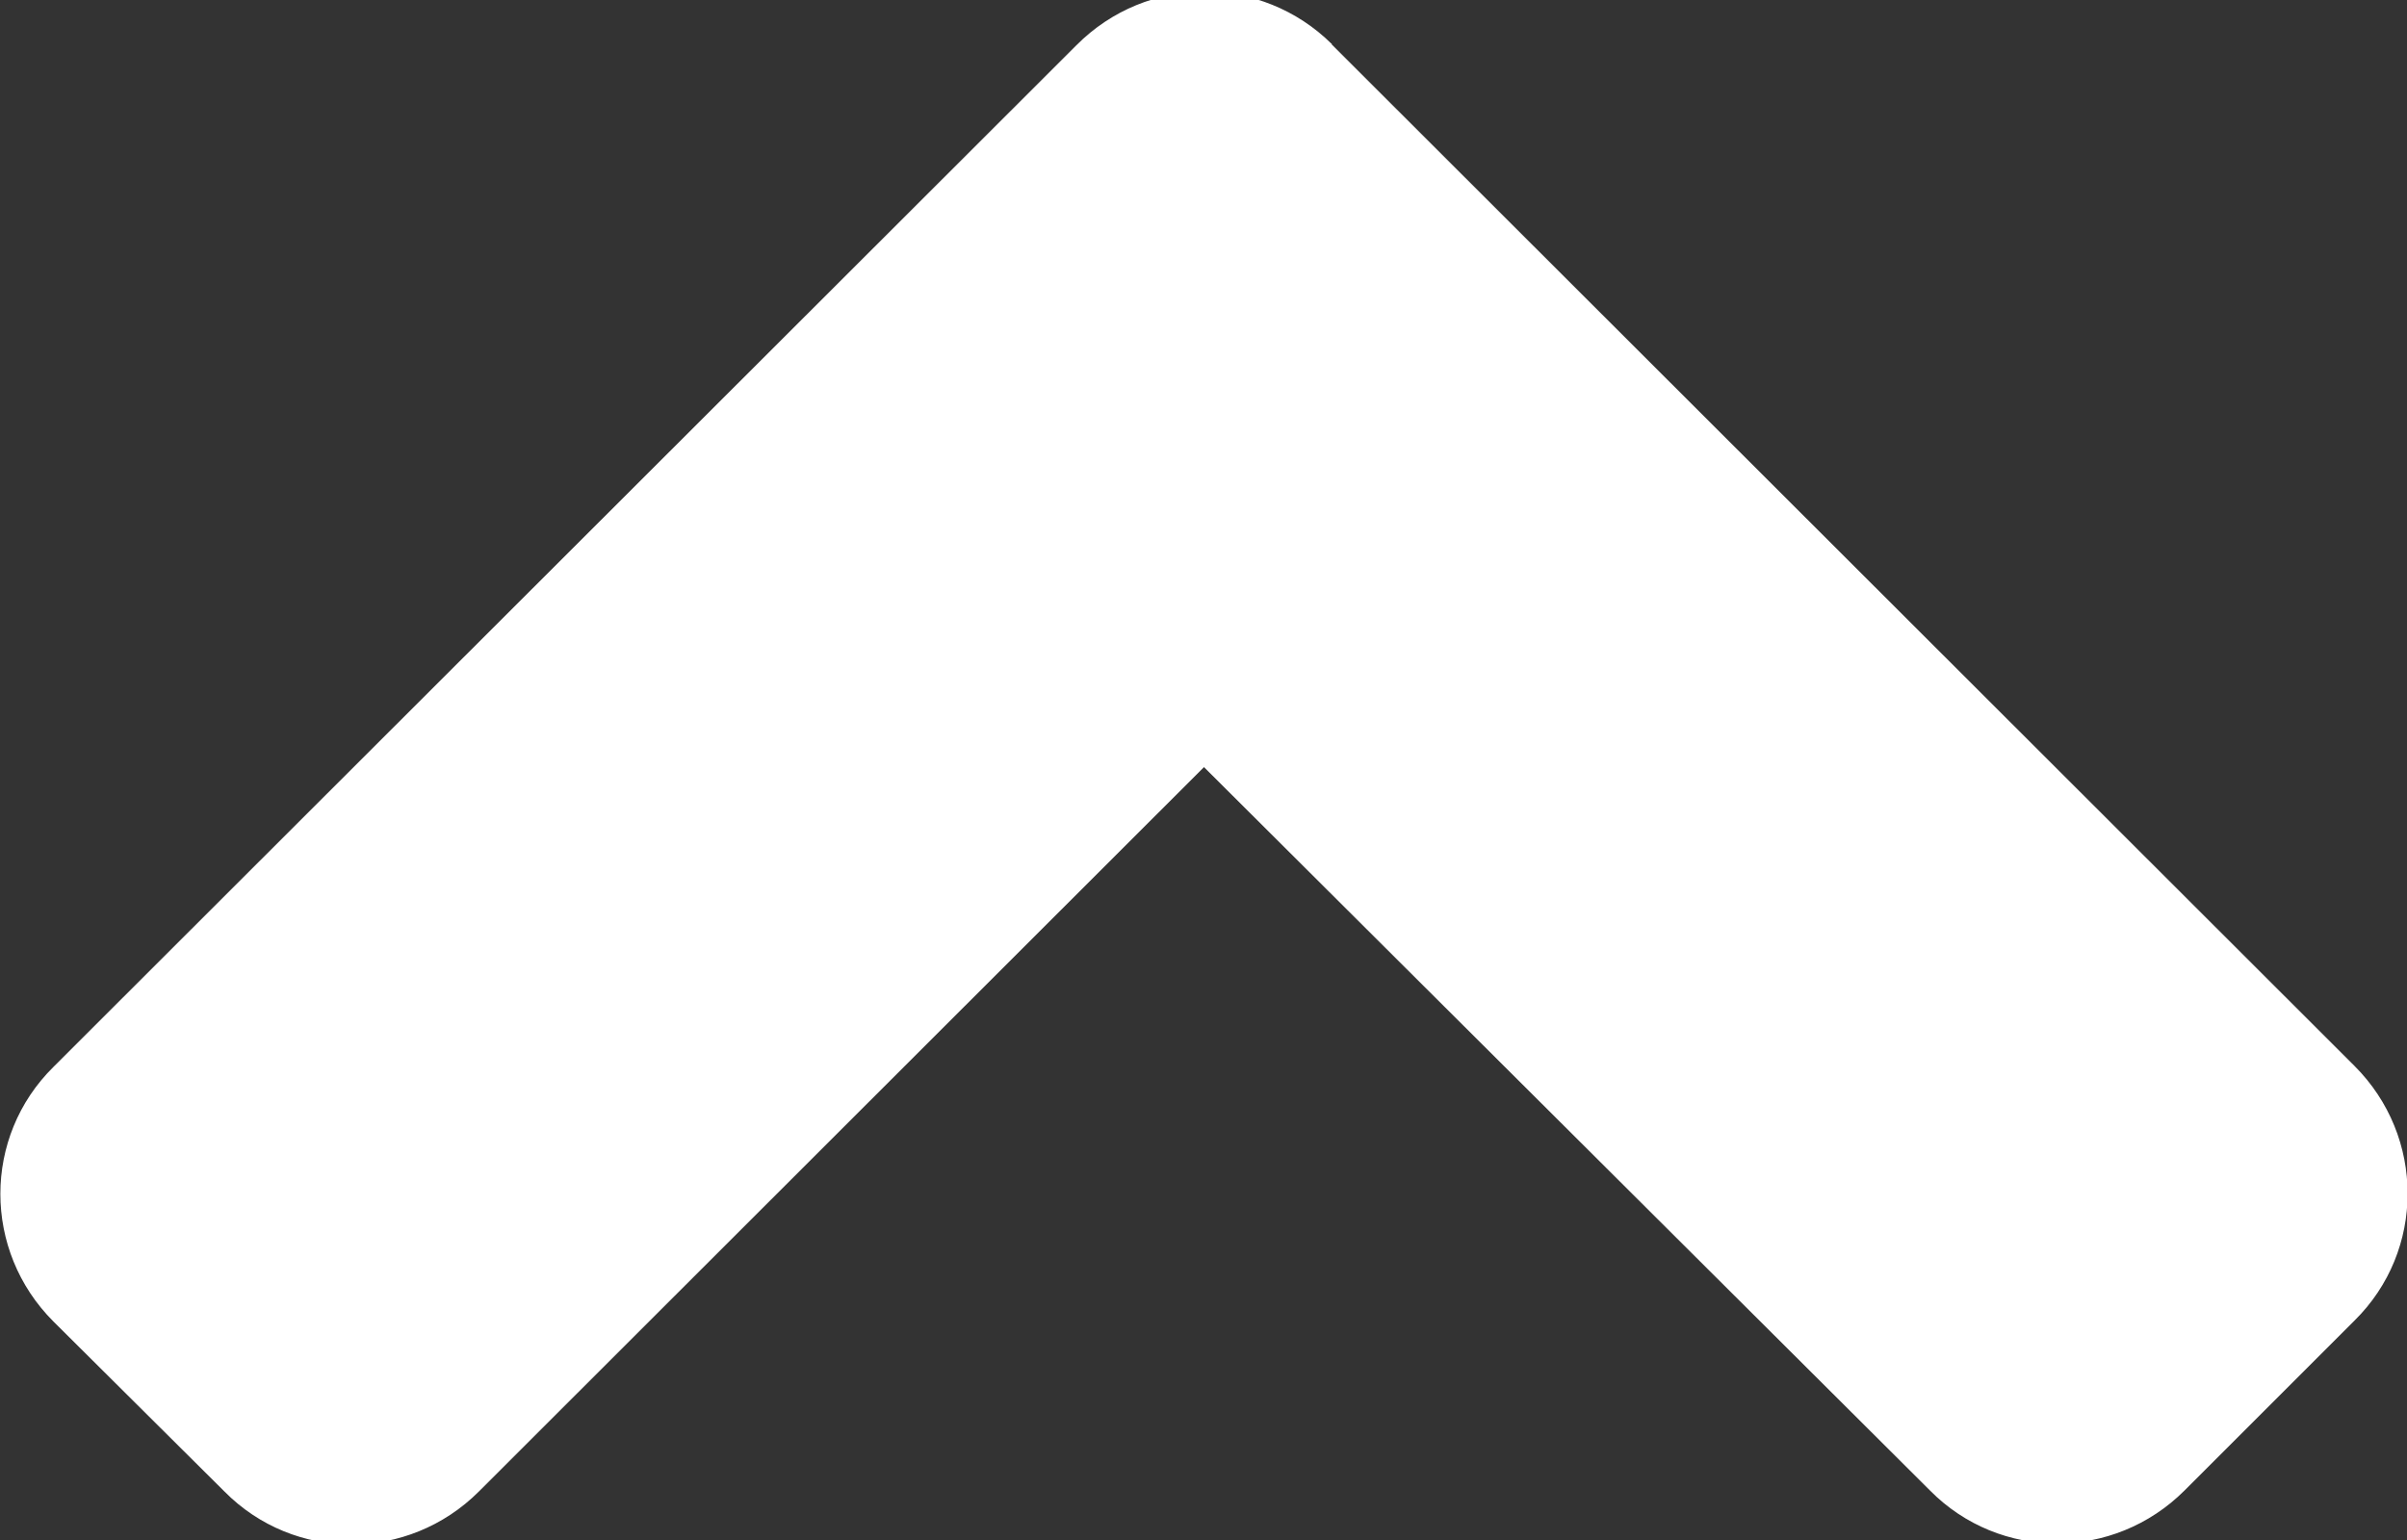 <svg xmlns="http://www.w3.org/2000/svg" width="50mm" height="32mm" viewBox="0 0 5000 3200" aria-hidden="true" data-prefix="fas" data-icon="angle-up" shape-rendering="geometricPrecision" text-rendering="geometricPrecision" image-rendering="optimizeQuality" fill-rule="evenodd" clip-rule="evenodd"><rect x="0" y="0" width="5000" height="3200" fill="#333333" stroke="none"/><path d="M2766 92l2125 2123c147 147 147 384 0 529l-353 353c-147 147-384 147-529 0L2501 1594 995 3099c-147 147-384 147-529 0l-355-353c-147-147-147-384 0-529L2236 94c147-148 384-148 531-2h-1z" fill="#fff" id="Слой_x0020_1"/></svg>